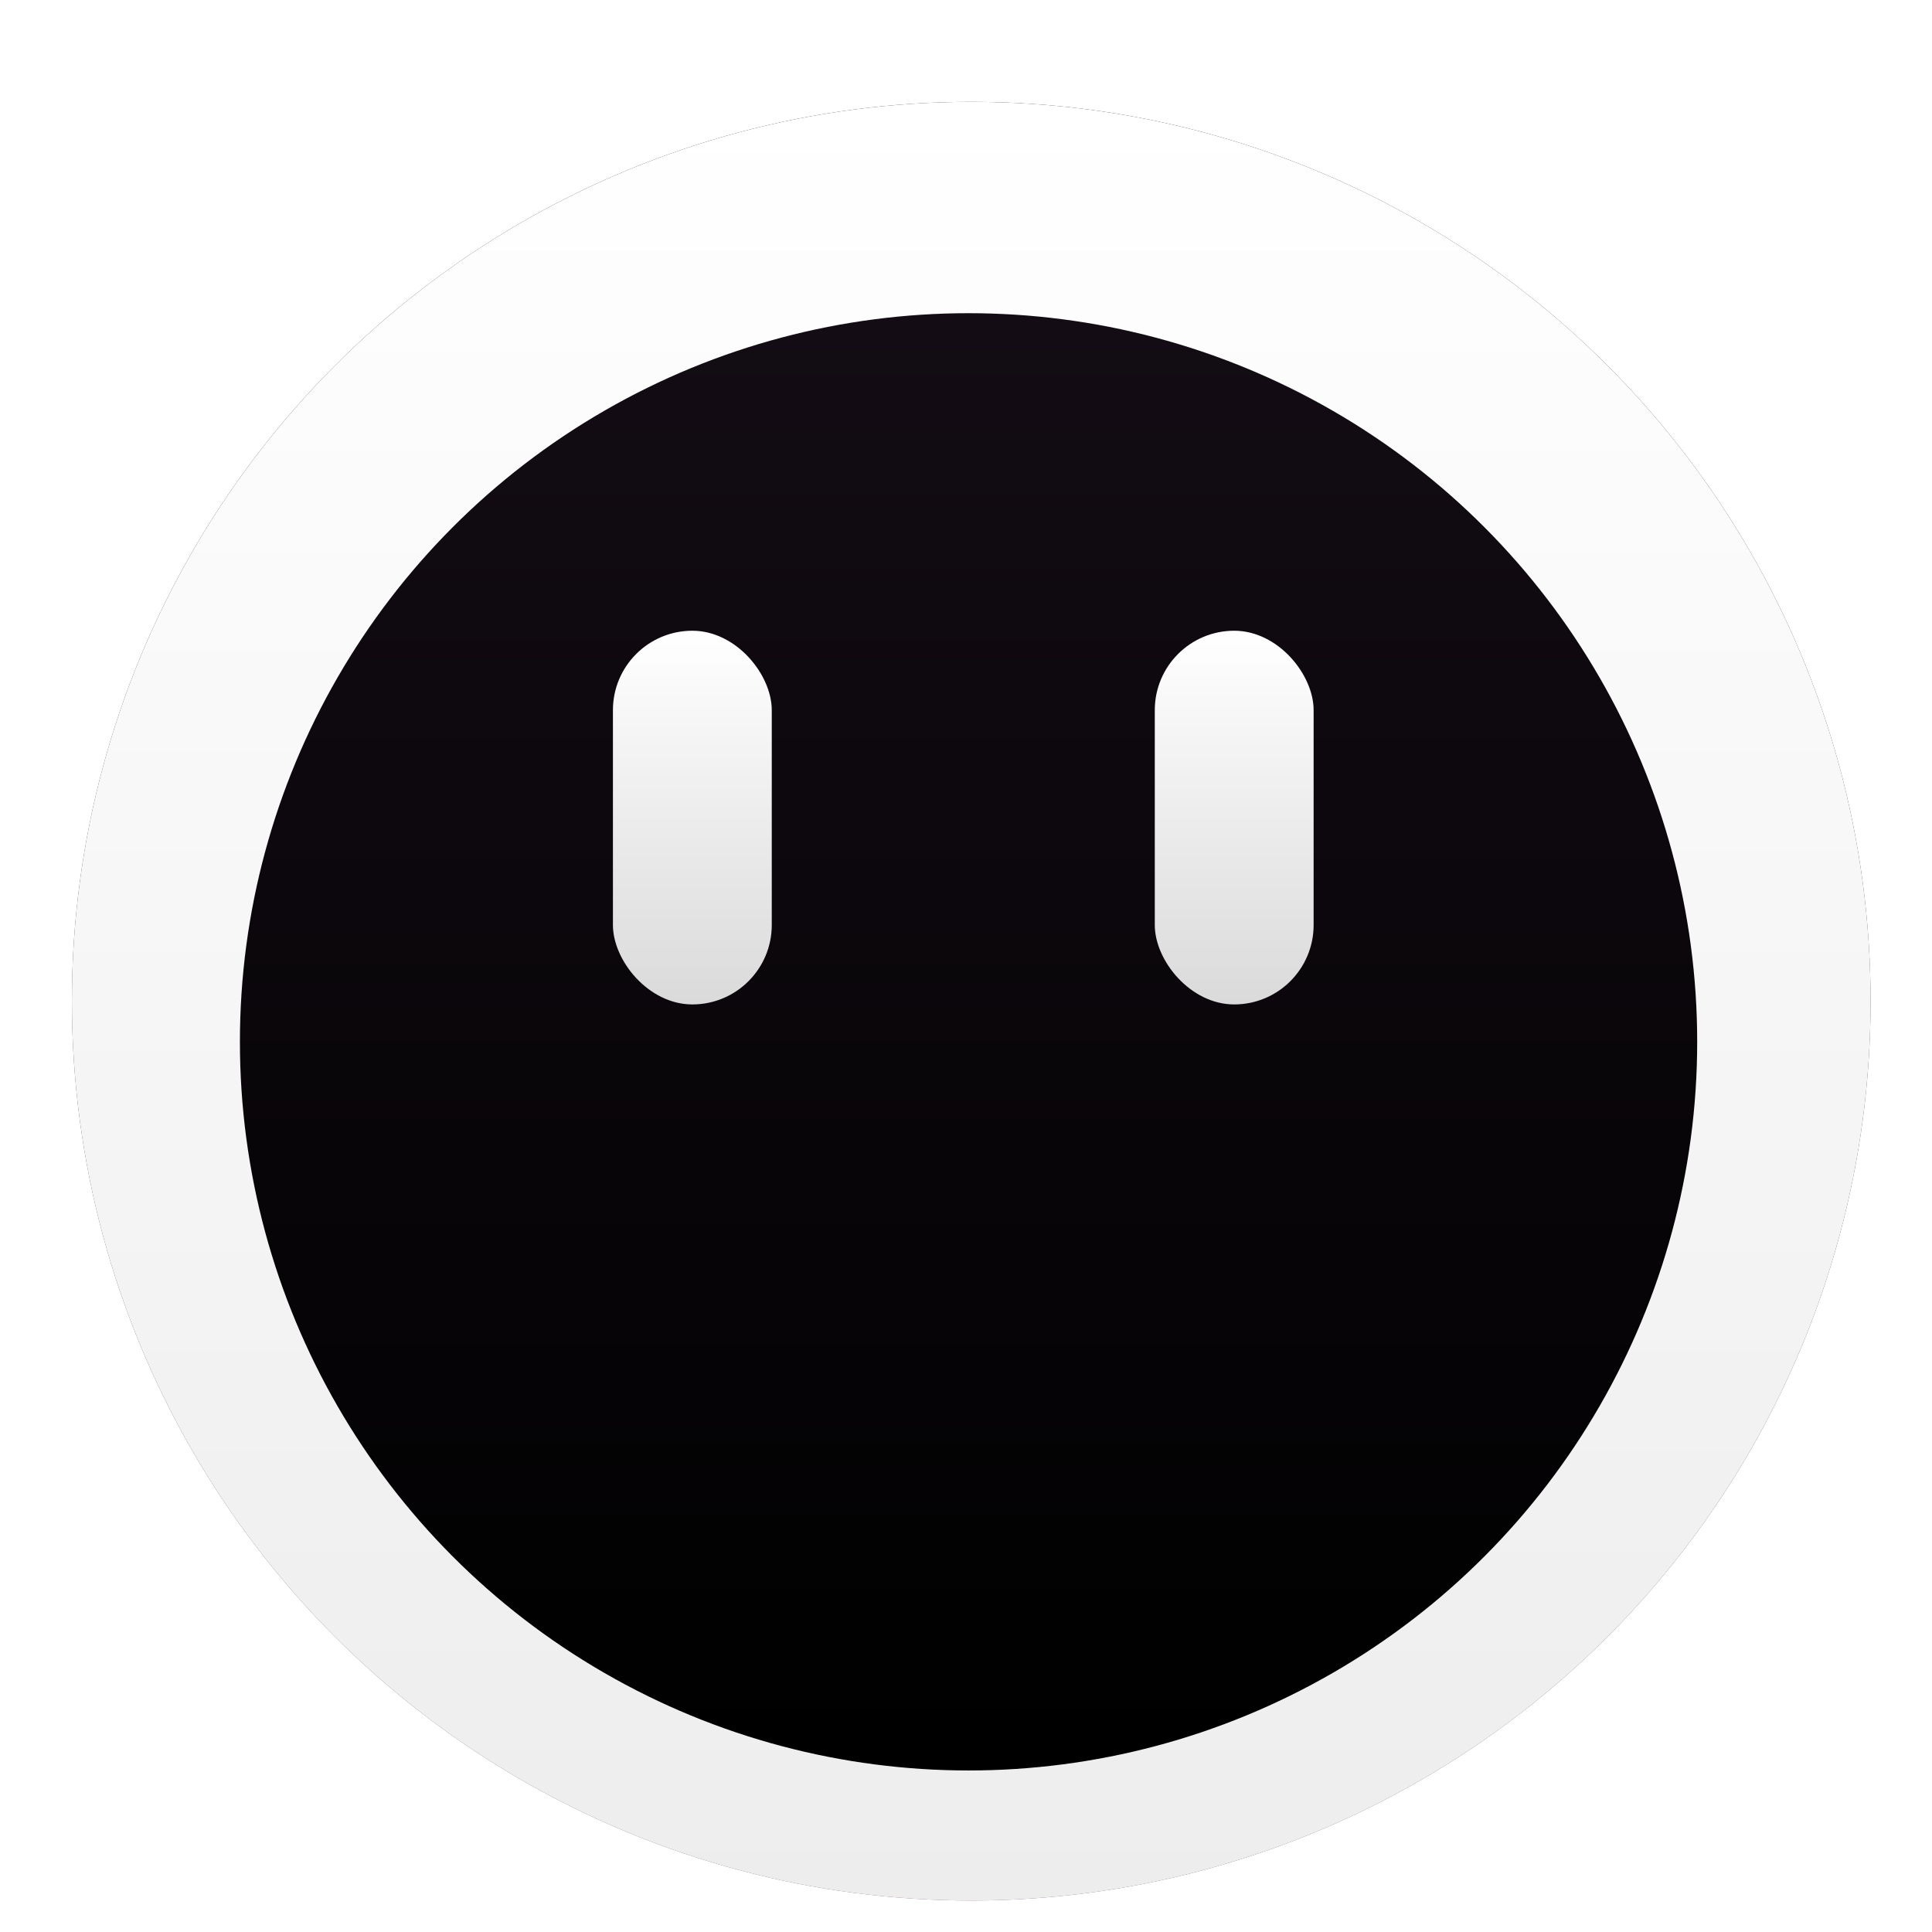 <svg width="28" height="28" viewBox="0 0 28 28" fill="none" xmlns="http://www.w3.org/2000/svg">
<g filter="url(#filter0_i_125_2)">
<circle cx="14.001" cy="13.614" r="13.034" fill="url(#paint0_linear_125_2)"/>
<circle cx="14.001" cy="13.614" r="13.034" fill="url(#paint1_linear_125_2)"/>
</g>
<circle cx="14.037" cy="15.099" r="10.56" fill="url(#paint2_linear_125_2)"/>
<rect x="8.883" y="9.141" width="2.302" height="5.416" rx="1.151" fill="url(#paint3_linear_125_2)"/>
<rect x="16.736" y="9.141" width="2.302" height="5.416" rx="1.151" fill="url(#paint4_linear_125_2)"/>
<defs>
<filter id="filter0_i_125_2" x="0.967" y="0.579" width="26.144" height="26.965" filterUnits="userSpaceOnUse" color-interpolation-filters="sRGB">
<feFlood flood-opacity="0" result="BackgroundImageFix"/>
<feBlend mode="normal" in="SourceGraphic" in2="BackgroundImageFix" result="shape"/>
<feColorMatrix in="SourceAlpha" type="matrix" values="0 0 0 0 0 0 0 0 0 0 0 0 0 0 0 0 0 0 127 0" result="hardAlpha"/>
<feOffset dx="0.075" dy="0.896"/>
<feGaussianBlur stdDeviation="1.55"/>
<feComposite in2="hardAlpha" operator="arithmetic" k2="-1" k3="1"/>
<feColorMatrix type="matrix" values="0 0 0 0 0 0 0 0 0 0 0 0 0 0 0 0 0 0 0.5 0"/>
<feBlend mode="normal" in2="shape" result="effect1_innerShadow_125_2"/>
</filter>
<linearGradient id="paint0_linear_125_2" x1="14.001" y1="0.579" x2="14.001" y2="26.648" gradientUnits="userSpaceOnUse">
<stop stop-color="#130C14"/>
<stop offset="1" stop-color="#74497A"/>
</linearGradient>
<linearGradient id="paint1_linear_125_2" x1="14.001" y1="0.579" x2="14.001" y2="26.648" gradientUnits="userSpaceOnUse">
<stop stop-color="white"/>
<stop offset="1" stop-color="#EDEDED"/>
</linearGradient>
<linearGradient id="paint2_linear_125_2" x1="14.037" y1="4.538" x2="14.037" y2="25.659" gradientUnits="userSpaceOnUse">
<stop stop-color="#130C14"/>
<stop offset="1"/>
</linearGradient>
<linearGradient id="paint3_linear_125_2" x1="10.034" y1="9.141" x2="10.034" y2="14.557" gradientUnits="userSpaceOnUse">
<stop stop-color="white"/>
<stop offset="1" stop-color="#DADADA"/>
</linearGradient>
<linearGradient id="paint4_linear_125_2" x1="17.887" y1="9.141" x2="17.887" y2="14.557" gradientUnits="userSpaceOnUse">
<stop stop-color="white"/>
<stop offset="1" stop-color="#DADADA"/>
</linearGradient>
</defs>
</svg>
